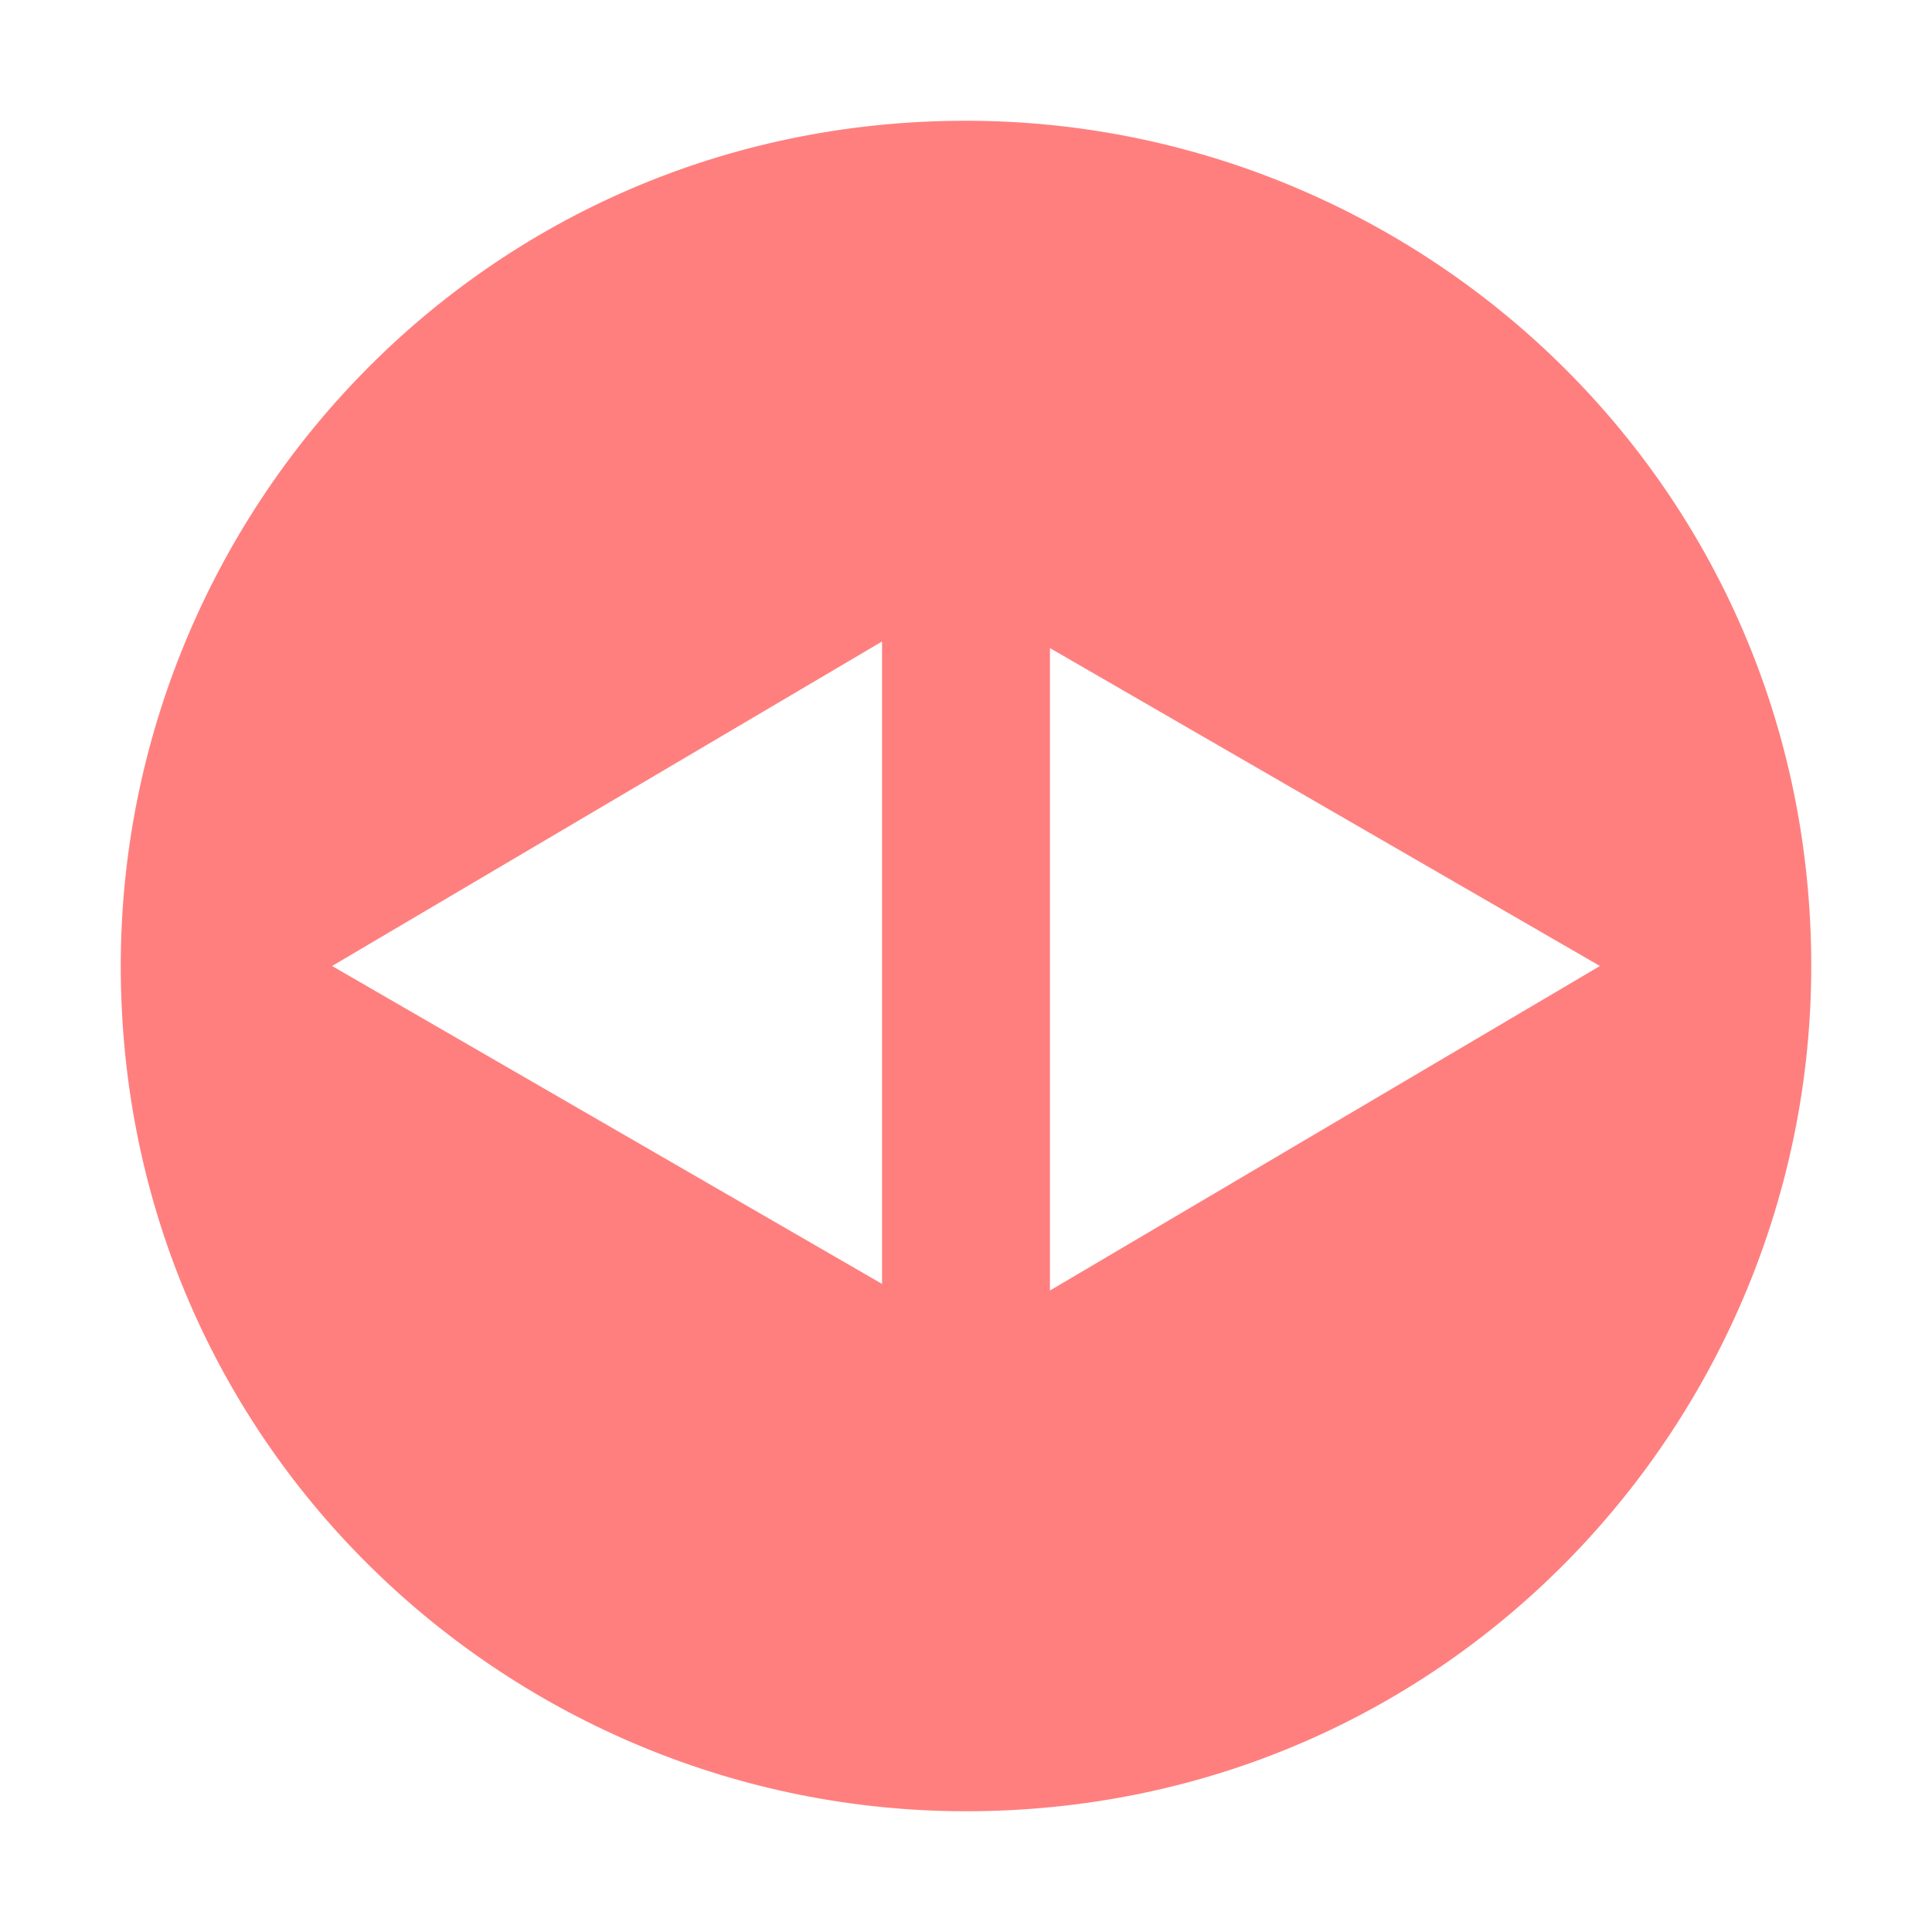 <?xml version="1.0" encoding="UTF-8" standalone="no"?>
<!-- Created with Inkscape (http://www.inkscape.org/) -->

<svg
   xmlns:dc="http://purl.org/dc/elements/1.1/"
   xmlns:cc="http://creativecommons.org/ns#"
   xmlns:rdf="http://www.w3.org/1999/02/22-rdf-syntax-ns#"
   xmlns:svg="http://www.w3.org/2000/svg"
   xmlns="http://www.w3.org/2000/svg"
   xmlns:sodipodi="http://sodipodi.sourceforge.net/DTD/sodipodi-0.dtd"
   xmlns:inkscape="http://www.inkscape.org/namespaces/inkscape"
   width="64"
   height="64"
   id="svg3788"
   version="1.1"
   inkscape:version="0.48.4 r9939"
   sodipodi:docname="inputSymbol.svg">
  <defs
     id="defs3790" />
  <sodipodi:namedview
     id="base"
     pagecolor="#ffffff"
     bordercolor="#666666"
     borderopacity="1.0"
     inkscape:pageopacity="0.0"
     inkscape:pageshadow="2"
     inkscape:zoom="5.6"
     inkscape:cx="3.6147091"
     inkscape:cy="11.584097"
     inkscape:document-units="px"
     inkscape:current-layer="layer1"
     showgrid="true"
     inkscape:object-nodes="true"
     inkscape:window-width="1680"
     inkscape:window-height="986"
     inkscape:window-x="0"
     inkscape:window-y="32"
     inkscape:window-maximized="1">
    <inkscape:grid
       type="xygrid"
       id="grid3796"
       empspacing="4"
       visible="true"
       enabled="true"
       snapvisiblegridlinesonly="true" />
    <inkscape:grid
       type="axonomgrid"
       id="grid3804"
       units="mm"
       empspacing="5"
       visible="false"
       enabled="false"
       snapvisiblegridlinesonly="true"
       spacingy="6mm" />
  </sodipodi:namedview>
  <g
     inkscape:label="Layer 1"
     inkscape:groupmode="layer"
     id="layer1"
     transform="translate(0,-988.362)">
    <path
       style="fill:#ff7f7f;fill-opacity:1;stroke:none"
       d="M 32 4 C 16 4 4 17 4 32 C 4 48 17 60 32 60 C 48 60 60 47 60 32 C 60 16 47 4 32 4 z M 29.219 21.25 L 29.219 42.531 L 11 32 L 29.219 21.25 z M 34.781 21.469 L 53 32 L 34.781 42.75 L 34.781 21.469 z "
       id="path3846"
       transform="translate(0,988.362)" />
    <path
       style="fill:none;stroke:#000000;stroke-width:1px;stroke-linecap:butt;stroke-linejoin:miter;stroke-opacity:1"
       d="M 147.293,21.48 128.881,10.85 129.072,32 z"
       id="path3808"
       inkscape:connector-curvature="0"
       transform="translate(0,988.362)" />
  </g>
</svg>
